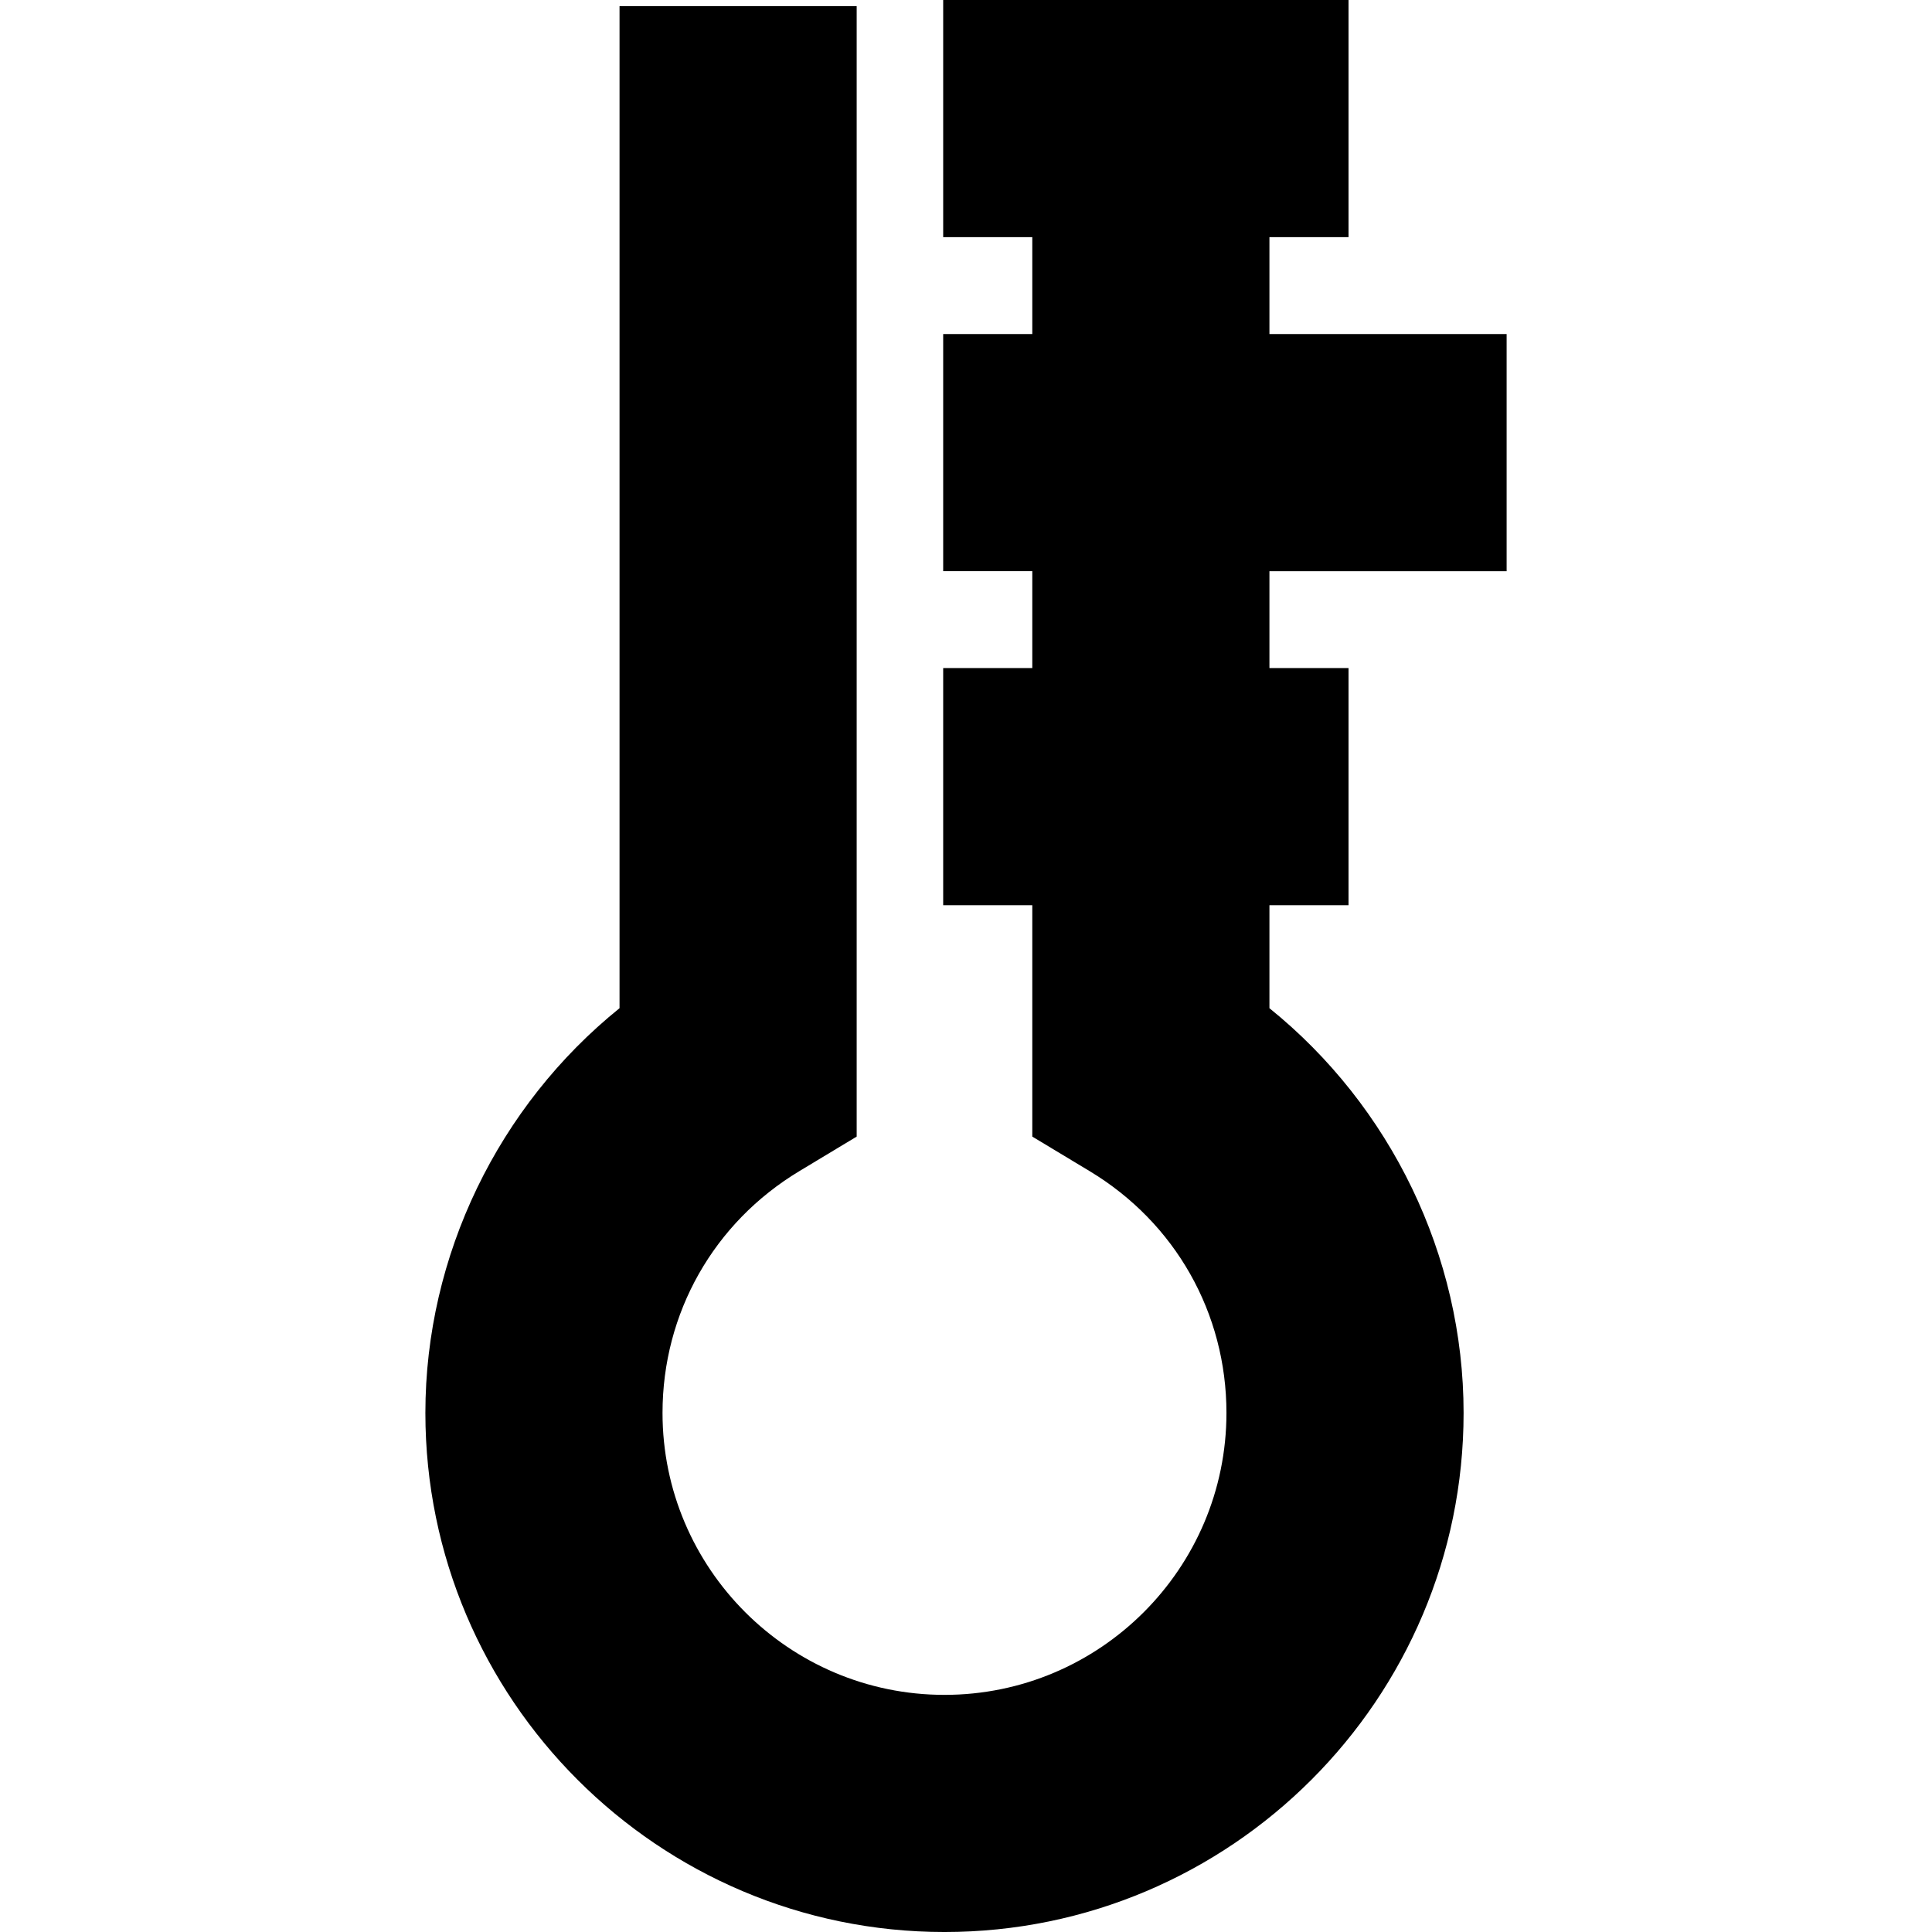 <?xml version='1.0' encoding='iso-8859-1'?>
<svg version="1.1" xmlns="http://www.w3.org/2000/svg" viewBox="0 0 244.409 244.409" xmlns:xlink="http://www.w3.org/1999/xlink" enable-background="new 0 0 244.409 244.409">
  <path d="m190.597,72.257v-30h-30.006v-12.257h10.006v-30h-51.279v30h11.273v12.257h-11.273v30h11.273v12.257h-11.273v30h11.273v29.271l7.26,4.374c10.834,6.527 17.302,17.959 17.302,30.581 0,19.669-16.001,35.67-35.67,35.67s-35.67-16.001-35.67-35.67c0-12.622 6.468-24.054 17.302-30.581l7.26-4.374v-143h-30v126.758c-15.33,12.366-24.562,31.28-24.562,51.197 0,36.211 29.459,65.67 65.67,65.67s65.67-29.459 65.67-65.67c0-19.917-9.231-38.831-24.562-51.197v-13.028h10.006v-30h-10.006v-12.258h30.006z"/>
</svg>

